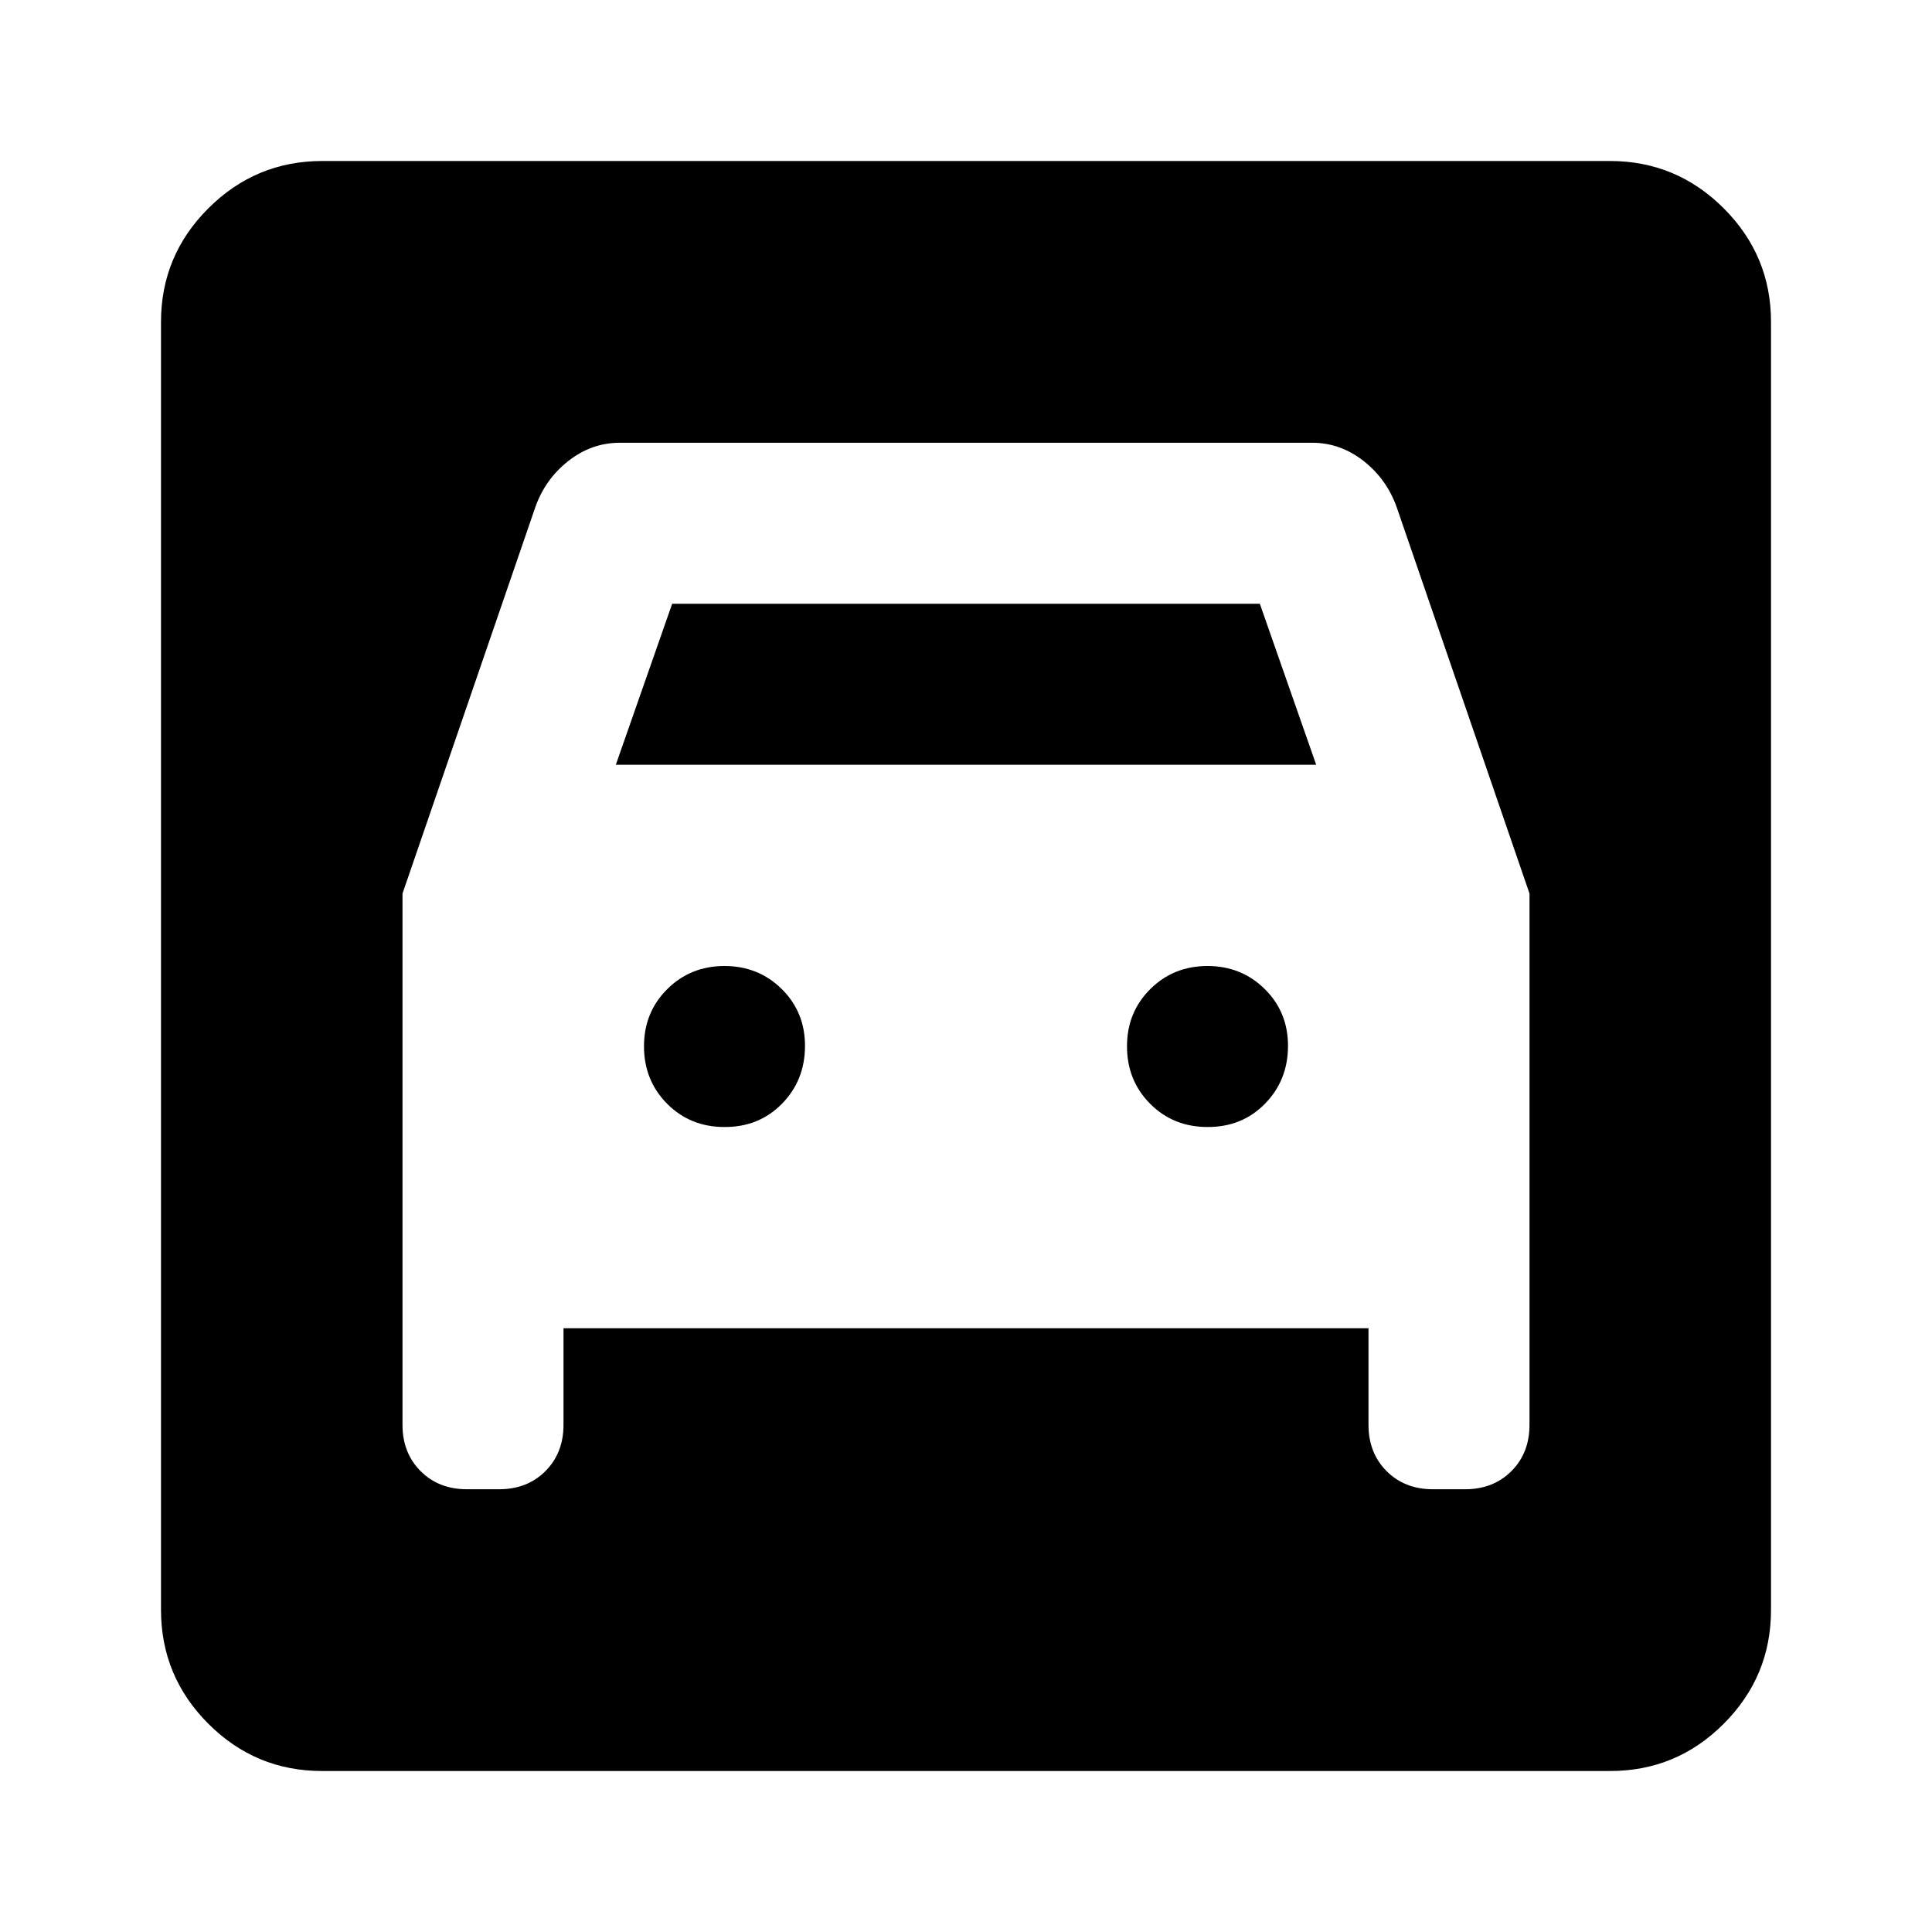 <svg xmlns="http://www.w3.org/2000/svg" width="3em" height="3em" viewBox="0 0 24 24"><path fill="currentColor" d="M4 22q-.825 0-1.412-.587T2 20V4q0-.825.588-1.412T4 2h16q.825 0 1.413.588T22 4v16q0 .825-.587 1.413T20 22zm5-8q-.425 0-.712-.288T8 13t.288-.712T9 12t.713.288T10 13t-.288.713T9 14m6 0q-.425 0-.712-.288T14 13t.288-.712T15 12t.713.288T16 13t-.288.713T15 14M5 11.1v6.6q0 .35.225.575t.575.225h.4q.35 0 .575-.225T7 17.7v-1.2h10v1.2q0 .35.225.575t.575.225h.4q.35 0 .575-.225T19 17.7v-6.6l-1.65-4.8q-.125-.35-.413-.575T16.3 5.5H7.7q-.35 0-.638.225T6.65 6.3zm2.65-1.6l.7-2h7.3l.7 2z"/></svg>